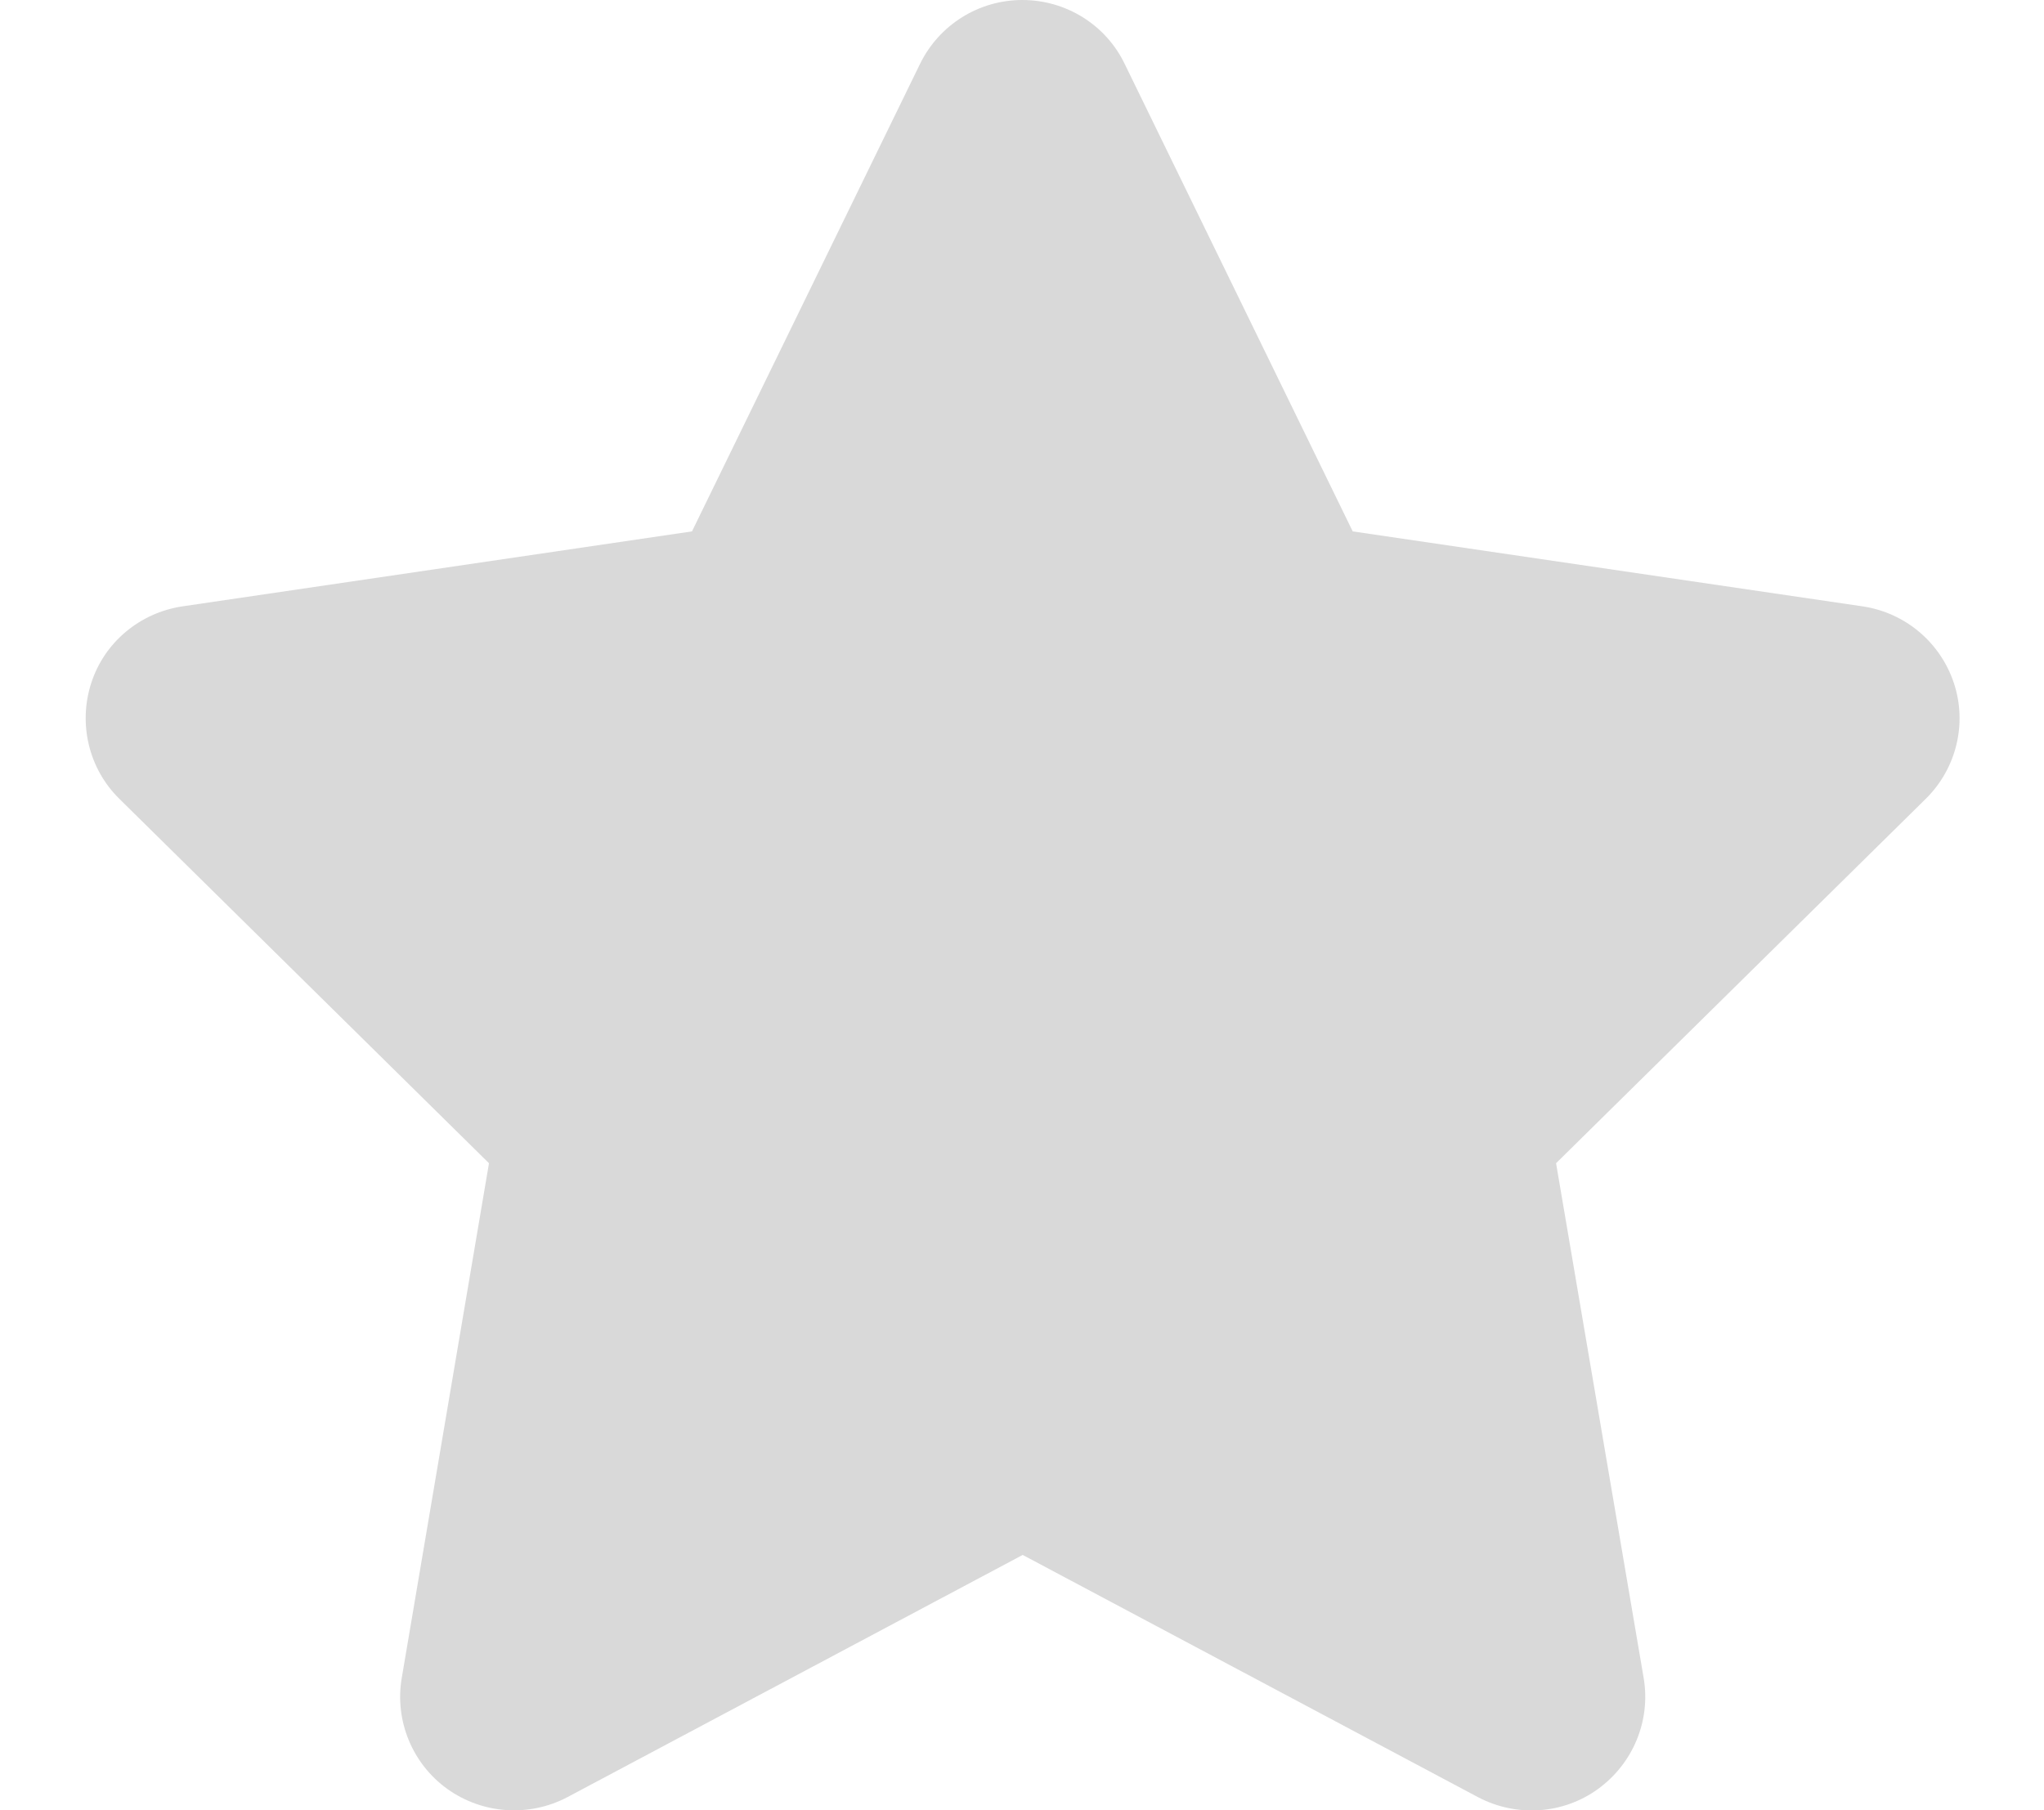 <svg width="35" height="31" viewBox="0 0 35 31" fill="none" xmlns="http://www.w3.org/2000/svg">
<g clip-path="url(#clip0_351_1941)">
<path d="M19.256 1.09C18.934 0.424 18.253 0 17.506 0C16.759 0 16.084 0.424 15.756 1.09L11.849 9.1L3.123 10.384C2.394 10.493 1.786 11.001 1.562 11.698C1.337 12.394 1.519 13.163 2.042 13.678L8.373 19.92L6.878 28.742C6.757 29.468 7.061 30.207 7.662 30.637C8.264 31.067 9.06 31.121 9.716 30.776L17.512 26.628L25.308 30.776C25.964 31.121 26.76 31.073 27.362 30.637C27.963 30.201 28.267 29.468 28.146 28.742L26.645 19.92L32.977 13.678C33.499 13.163 33.688 12.394 33.457 11.698C33.226 11.001 32.624 10.493 31.895 10.384L23.163 9.1L19.256 1.09Z" fill="#D9D9D9"/>
</g>
<defs>
<clipPath id="clip0_351_1941">
<rect width="35" height="31" fill="white"/>
</clipPath>
</defs>
</svg>
